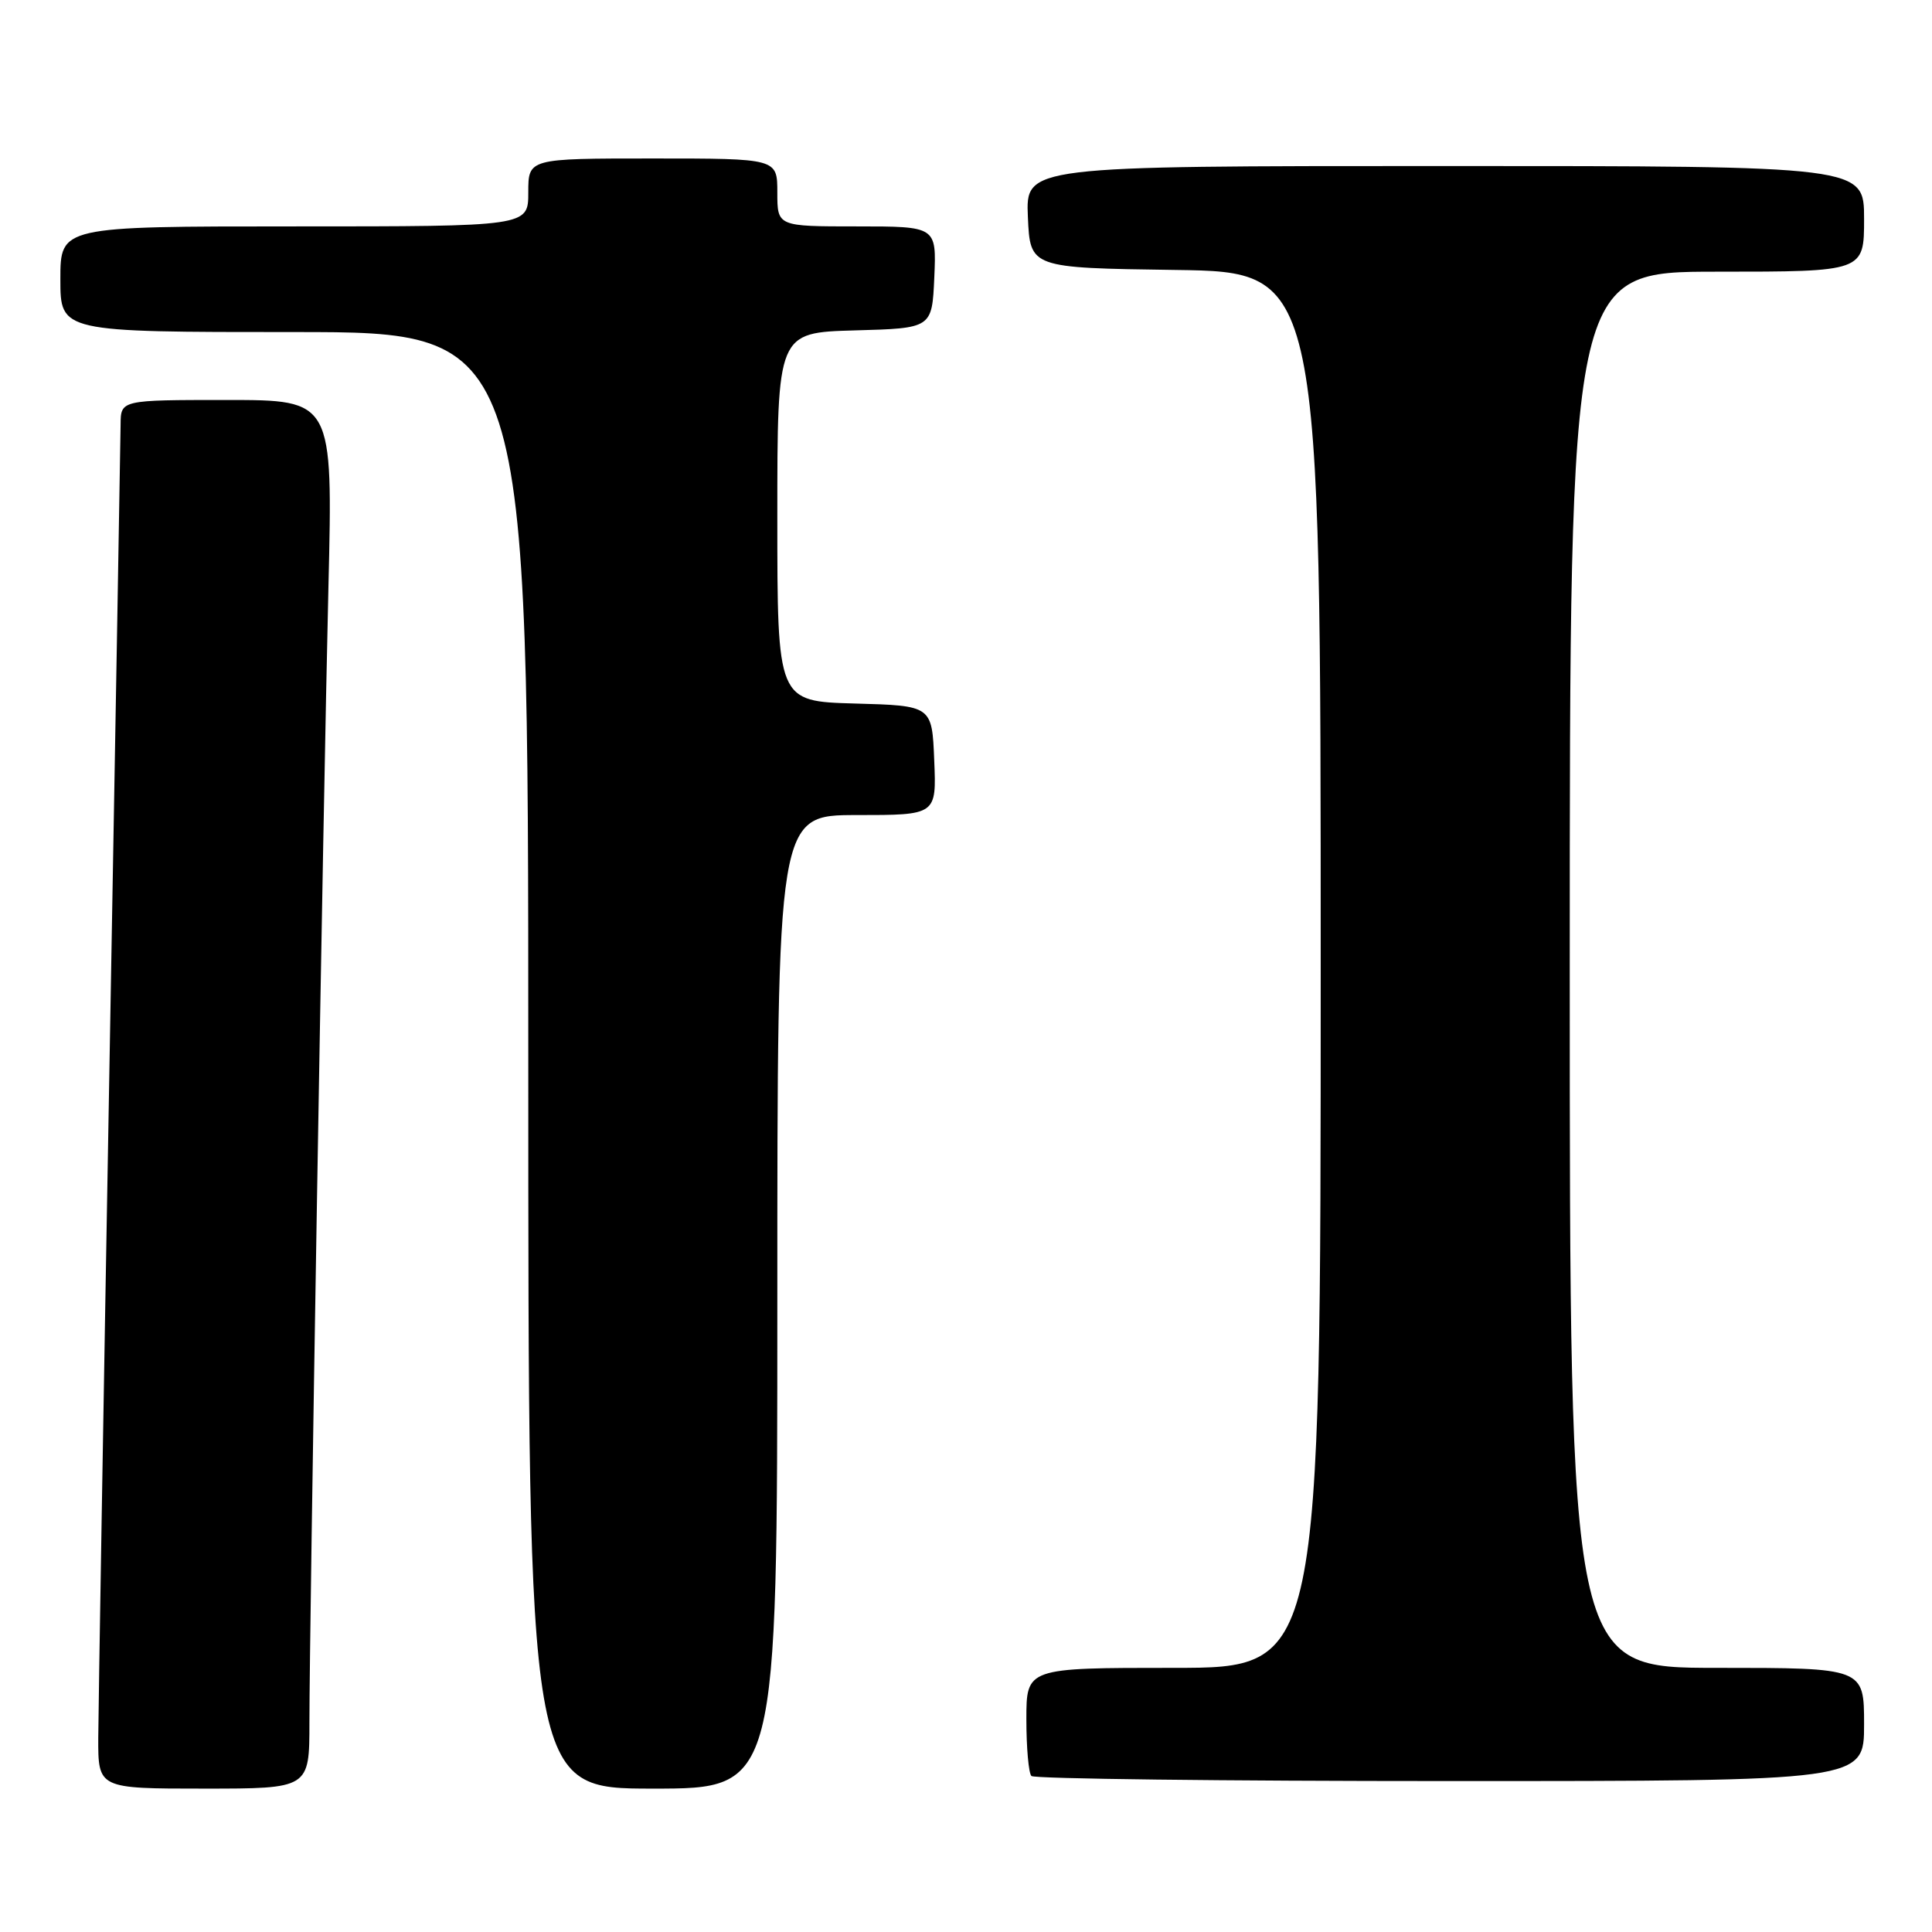 <?xml version="1.0" encoding="UTF-8" standalone="no"?>
<!DOCTYPE svg PUBLIC "-//W3C//DTD SVG 1.1//EN" "http://www.w3.org/Graphics/SVG/1.1/DTD/svg11.dtd" >
<svg xmlns="http://www.w3.org/2000/svg" xmlns:xlink="http://www.w3.org/1999/xlink" version="1.1" viewBox="0 0 256 256">
 <g >
 <path fill="currentColor"
d=" M 41.00 228.21 C 41.00 215.59 42.82 107.03 43.52 77.75 C 44.11 53.00 44.11 53.00 30.05 53.00 C 16.00 53.00 16.00 53.00 15.98 56.25 C 15.96 58.04 15.30 96.40 14.50 141.50 C 13.70 186.60 13.04 226.54 13.02 230.25 C 13.00 237.00 13.00 237.00 27.00 237.00 C 41.00 237.00 41.00 237.00 41.00 228.21 Z  M 103.00 172.50 C 103.00 108.00 103.00 108.00 113.54 108.00 C 124.09 108.00 124.09 108.00 123.79 100.75 C 123.50 93.50 123.50 93.50 113.25 93.22 C 103.00 92.93 103.00 92.93 103.00 68.50 C 103.00 44.07 103.00 44.07 113.25 43.78 C 123.50 43.50 123.50 43.50 123.80 36.75 C 124.09 30.00 124.09 30.00 113.55 30.00 C 103.00 30.00 103.00 30.00 103.00 25.50 C 103.00 21.00 103.00 21.00 86.50 21.00 C 70.00 21.00 70.00 21.00 70.00 25.50 C 70.00 30.00 70.00 30.00 39.00 30.00 C 8.00 30.00 8.00 30.00 8.00 37.00 C 8.00 44.00 8.00 44.00 39.00 44.00 C 70.00 44.00 70.00 44.00 70.00 140.50 C 70.00 237.00 70.00 237.00 86.50 237.00 C 103.00 237.00 103.00 237.00 103.00 172.50 Z  M 247.00 228.50 C 247.00 221.00 247.00 221.00 227.50 221.00 C 208.00 221.00 208.00 221.00 208.00 128.50 C 208.00 36.00 208.00 36.00 227.50 36.00 C 247.00 36.00 247.00 36.00 247.00 29.00 C 247.00 22.00 247.00 22.00 191.45 22.00 C 135.91 22.00 135.91 22.00 136.20 28.75 C 136.50 35.50 136.50 35.50 155.75 35.77 C 175.00 36.04 175.00 36.04 175.00 128.52 C 175.00 221.00 175.00 221.00 155.50 221.00 C 136.00 221.00 136.00 221.00 136.00 227.83 C 136.00 231.59 136.30 234.97 136.67 235.33 C 137.03 235.70 162.01 236.00 192.17 236.00 C 247.00 236.00 247.00 236.00 247.00 228.50 Z "/>
</g>
</svg>